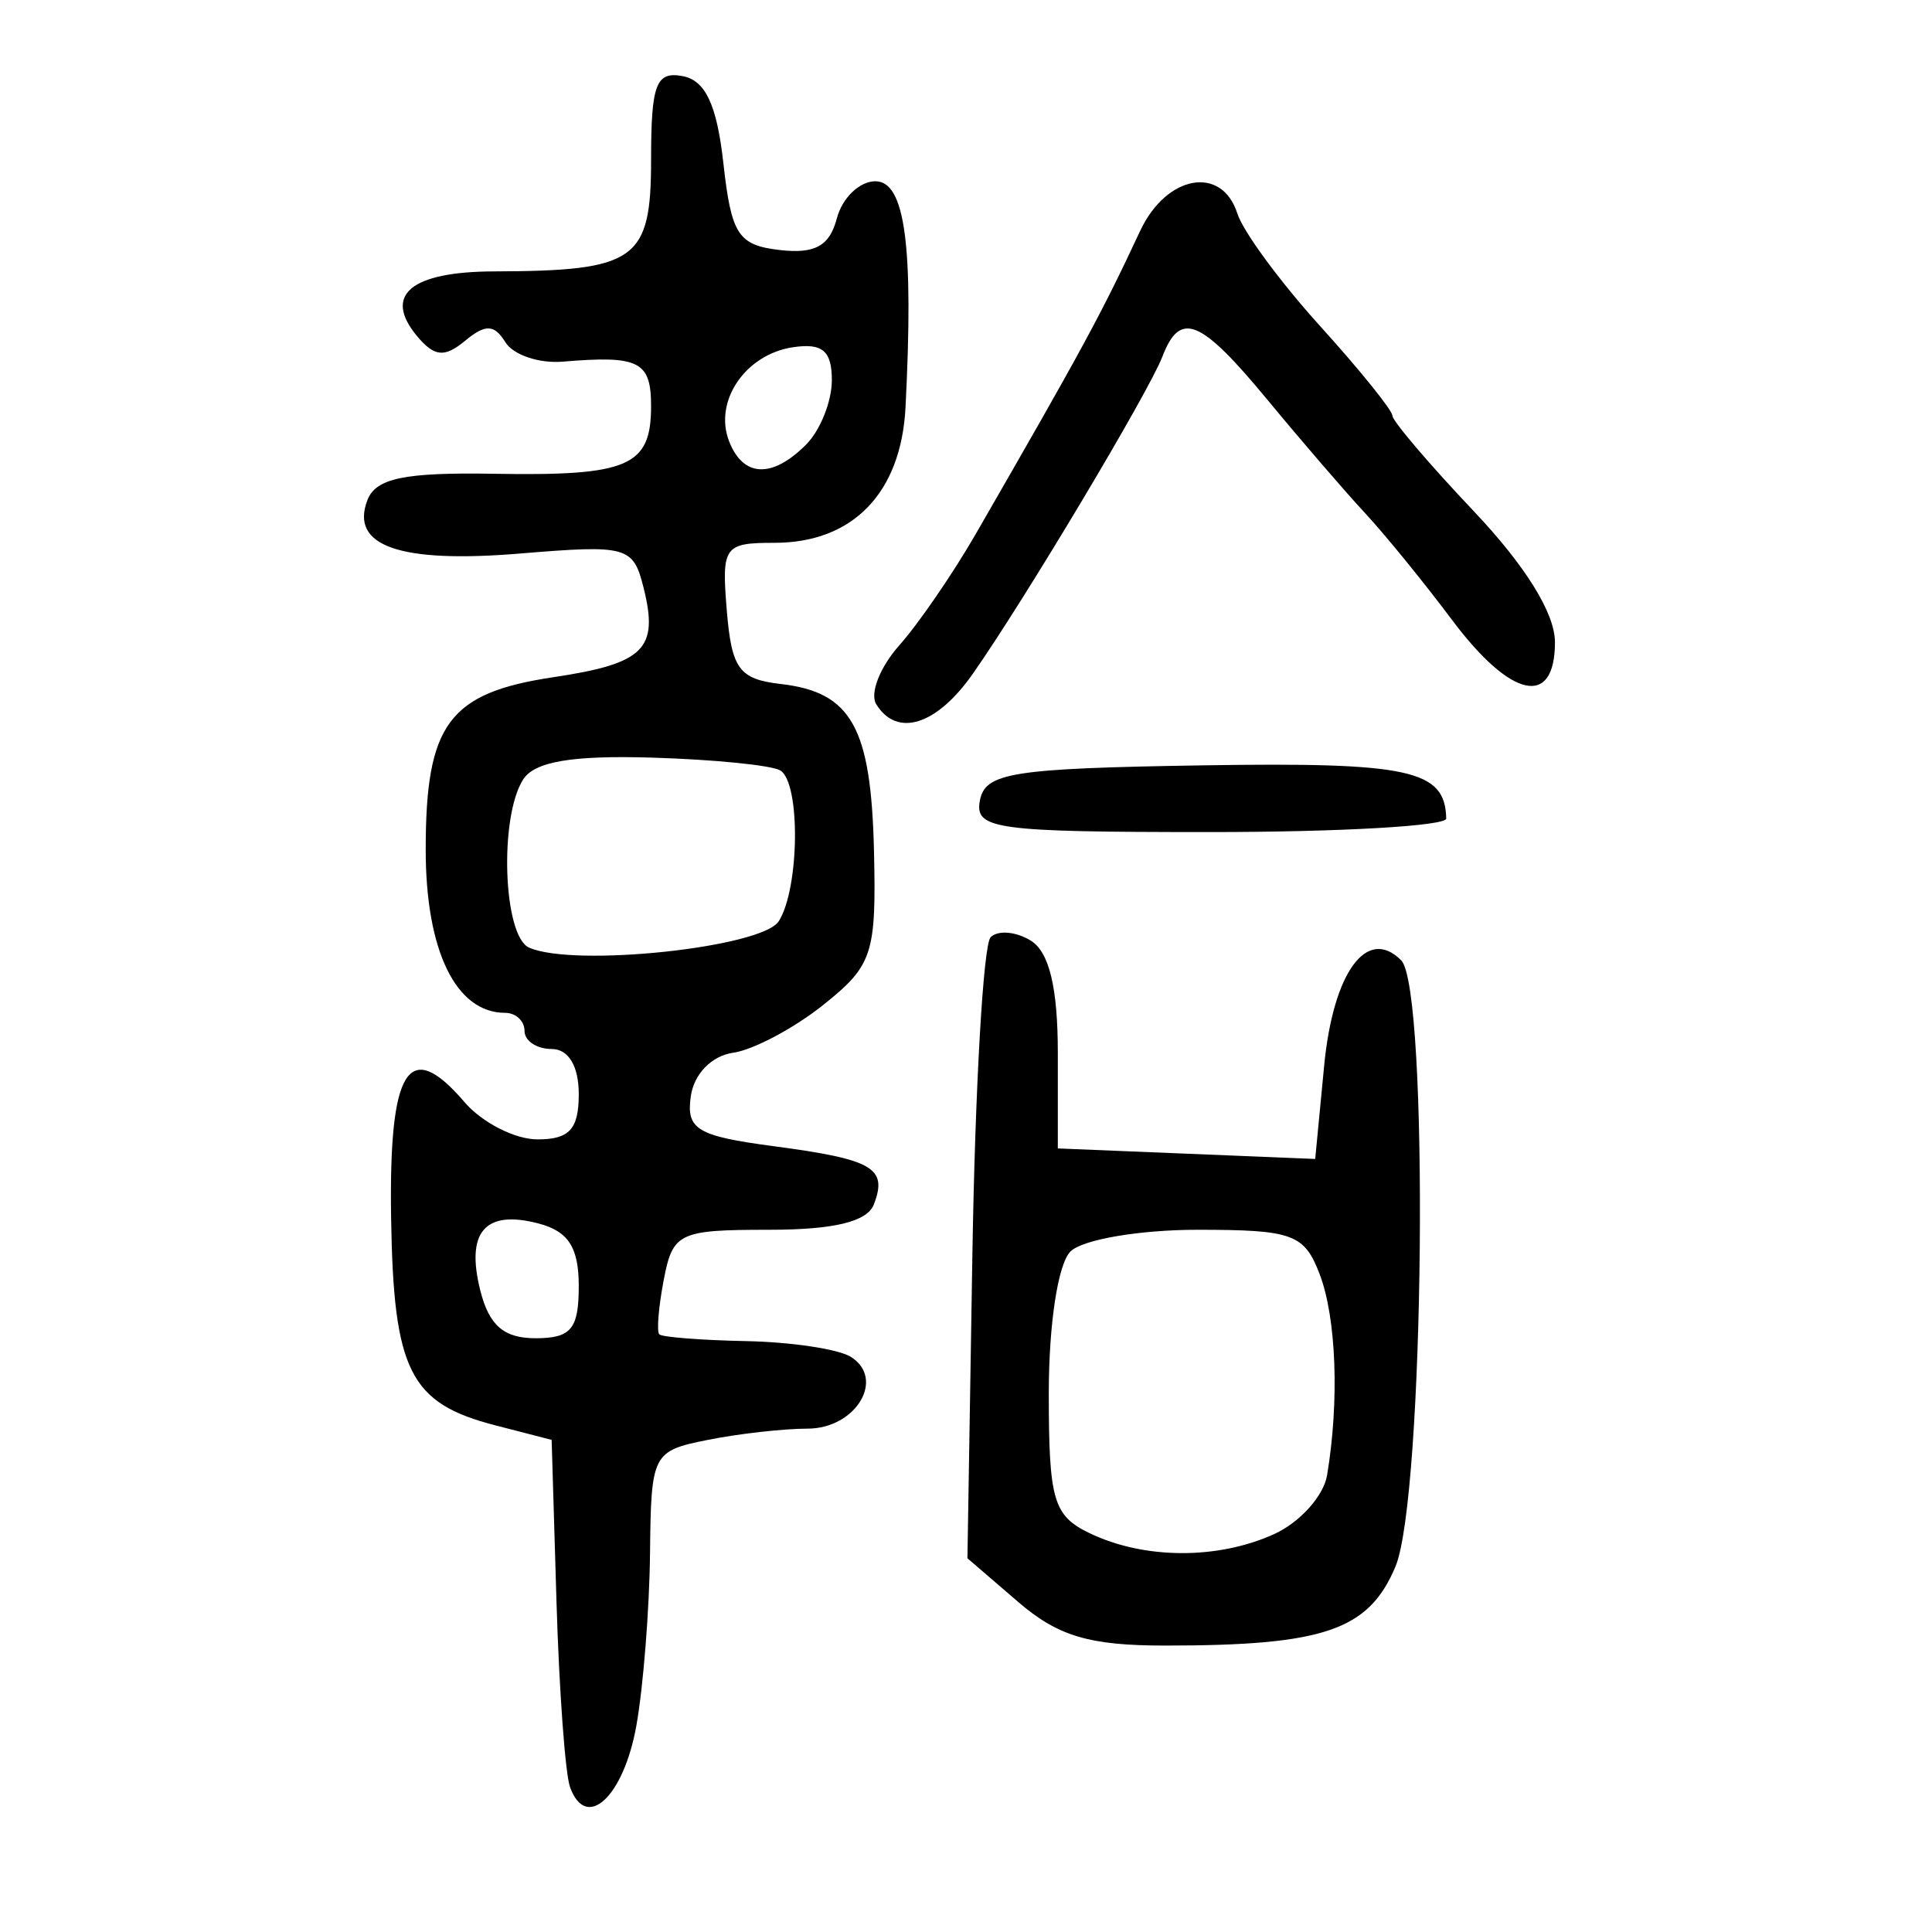 <?xml version="1.0" encoding="UTF-8" standalone="no"?>
<!-- Created with Inkscape (http://www.inkscape.org/) -->

<svg
   xmlns:dc="http://purl.org/dc/elements/1.1/"
   xmlns:cc="http://creativecommons.org/ns#"
   xmlns:rdf="http://www.w3.org/1999/02/22-rdf-syntax-ns#"
   xmlns:svg="http://www.w3.org/2000/svg"
   xmlns="http://www.w3.org/2000/svg"
   xmlns:sodipodi="http://sodipodi.sourceforge.net/DTD/sodipodi-0.dtd"
   xmlns:inkscape="http://www.inkscape.org/namespaces/inkscape"
   width="300"
   height="300"
   id="svg2"
   version="1.1"
   inkscape:version="0.48.4 r9939"
   sodipodi:docname="image-seal.svg">
  <defs
     id="defs4" />
  <sodipodi:namedview
     id="base"
     pagecolor="#ffffff"
     bordercolor="#666666"
     borderopacity="1.0"
     inkscape:pageopacity="0.0"
     inkscape:pageshadow="2"
     inkscape:zoom="1.979899"
     inkscape:cx="141.86812"
     inkscape:cy="134.8223"
     inkscape:document-units="px"
     inkscape:current-layer="layer1"
     showgrid="false"
     inkscape:window-width="1215"
     inkscape:window-height="1000"
     inkscape:window-x="65"
     inkscape:window-y="24"
     inkscape:window-maximized="1" />
  <g
     inkscape:label="Calque 1"
     inkscape:groupmode="layer"
     id="layer1"
     transform="translate(0,-752.362)">
    <path
       style="fill:#000000"
       d="m 88.517,1029.874 c -0.746,-2.058 -1.694,-15.034 -2.107,-28.835 l -0.751,-25.093 -8.77,-2.265 c -13.265,-3.427 -15.786,-8.452 -16.158,-32.211 -0.364,-23.263 2.708,-28.118 11.382,-17.987 2.733,3.192 7.846,5.803 11.363,5.803 4.949,0 6.394,-1.586 6.394,-7.018 0,-4.367 -1.591,-7.018 -4.211,-7.018 -2.316,0 -4.211,-1.263 -4.211,-2.807 0,-1.544 -1.353,-2.807 -3.008,-2.807 -7.649,0 -12.338,-9.632 -12.338,-25.343 0,-19.506 3.578,-24.339 19.82,-26.775 14.138,-2.12 16.402,-4.367 14.009,-13.901 -1.615,-6.435 -2.513,-6.682 -19.212,-5.301 -18.67,1.544 -26.405,-1.167 -23.668,-8.299 1.305,-3.401 5.745,-4.324 19.668,-4.087 20.881,0.356 24.379,-1.151 24.379,-10.499 0,-6.976 -1.847,-7.907 -13.715,-6.912 -3.683,0.309 -7.693,-1.049 -8.909,-3.018 -1.727,-2.794 -3.101,-2.842 -6.264,-0.216 -3.19,2.647 -4.78,2.486 -7.473,-0.759 -5.278,-6.36 -0.957,-9.979 11.965,-10.021 22.099,-0.072 24.397,-1.705 24.397,-17.338 0,-11.735 0.769,-13.768 4.912,-12.981 3.539,0.672 5.305,4.458 6.316,13.54 1.234,11.081 2.294,12.71 8.756,13.46 5.465,0.634 7.74,-0.628 8.86,-4.912 0.829,-3.171 3.521,-5.765 5.981,-5.765 4.628,0 5.965,10.018 4.685,35.089 -0.679,13.296 -8.174,21.053 -20.342,21.053 -7.851,0 -8.235,0.545 -7.409,10.527 0.75,9.062 1.917,10.648 8.385,11.395 10.99,1.27 14.028,6.729 14.471,26.004 0.366,15.936 -0.226,17.727 -7.888,23.836 -4.556,3.633 -10.855,6.973 -13.998,7.423 -3.333,0.477 -6.067,3.291 -6.561,6.753 -0.736,5.154 0.964,6.175 12.906,7.76 15.416,2.045 17.693,3.371 15.519,9.037 -1.032,2.689 -6.205,3.936 -16.322,3.936 -13.927,0 -14.9,0.461 -16.294,7.72 -0.816,4.246 -1.131,8.078 -0.7,8.516 0.431,0.438 6.499,0.911 13.487,1.052 6.987,0.14 14.287,1.233 16.221,2.429 5.484,3.389 0.828,11.162 -6.687,11.162 -3.715,0 -10.703,0.789 -15.527,1.754 -8.552,1.71 -8.776,2.151 -8.934,17.544 -0.089,8.684 -1.041,20.739 -2.115,26.788 -1.97,11.09 -7.796,16.511 -10.304,9.587 z m 1.353,-77.804 c 0,-6.014 -1.61,-8.515 -6.268,-9.733 -8.285,-2.167 -11.304,1.314 -9.023,10.403 1.365,5.438 3.659,7.424 8.577,7.424 5.528,0 6.713,-1.43 6.713,-8.094 z M 120.928,895.405 c 3.223,-5.093 3.395,-21.456 0.247,-23.402 -1.309,-0.809 -10.274,-1.708 -19.921,-1.998 -12.452,-0.374 -18.264,0.616 -20.033,3.411 -3.738,5.904 -3.082,24.298 0.93,26.088 6.936,3.095 36.182,0.003 38.778,-4.1 z m 4.231,-73.993 c 2.206,-2.206 4.01,-6.715 4.01,-10.02 0,-4.555 -1.46,-5.793 -6.029,-5.113 -7.372,1.097 -12.326,8.345 -9.945,14.551 2.171,5.658 6.67,5.876 11.964,0.582 z m 32.94,179.696 -7.876,-6.777 0.769,-47.187 c 0.423,-25.953 1.697,-48.115 2.831,-49.248 1.134,-1.134 3.945,-0.893 6.248,0.535 2.856,1.771 4.187,7.313 4.187,17.428 l 0,14.831 19.983,0.817 19.983,0.817 1.388,-14.45 c 1.396,-14.532 6.637,-21.721 11.957,-16.402 4.376,4.376 3.628,83.472 -0.891,94.175 -4.169,9.875 -11.078,12.239 -35.772,12.239 -11.74,0 -16.615,-1.449 -22.808,-6.777 z m 39.78,-10.547 c 3.969,-1.809 7.655,-5.914 8.19,-9.123 1.917,-11.495 1.444,-24.388 -1.143,-31.194 -2.382,-6.266 -4.185,-6.923 -18.983,-6.923 -8.993,0 -17.867,1.516 -19.719,3.369 -1.944,1.944 -3.369,11.258 -3.369,22.028 0,16.577 0.705,18.999 6.316,21.706 8.475,4.087 19.92,4.142 28.708,0.138 z M 152.16,876.653 c 0.83,-4.316 5.026,-4.977 34.531,-5.447 32.213,-0.512 37.723,0.688 37.878,8.254 0.022,1.158 -16.471,2.105 -36.655,2.105 -33.439,0 -36.614,-0.436 -35.753,-4.912 z m -16.101,-14.945 c -1.025,-1.658 0.582,-5.764 3.571,-9.123 2.989,-3.36 8.346,-11.161 11.904,-17.337 16.631,-28.865 19.417,-34.002 25.503,-47.019 4.081,-8.73 12.702,-10.266 15.106,-2.691 0.878,2.766 6.647,10.61 12.821,17.432 6.174,6.822 11.232,13.086 11.241,13.92 0.008,0.834 5.693,7.511 12.632,14.839 8.043,8.494 12.616,15.871 12.616,20.352 0,10.249 -6.839,8.761 -15.998,-3.479 -4.324,-5.779 -10.389,-13.228 -13.477,-16.552 -3.088,-3.325 -9.898,-11.228 -15.133,-17.564 -10.446,-12.64 -13.59,-13.937 -16.35,-6.745 -2.12,5.524 -21.483,37.917 -29.448,49.263 -5.615,7.999 -11.762,9.928 -14.99,4.705 z"
       id="path3328"
       inkscape:connector-curvature="0" />
  </g>
</svg>
